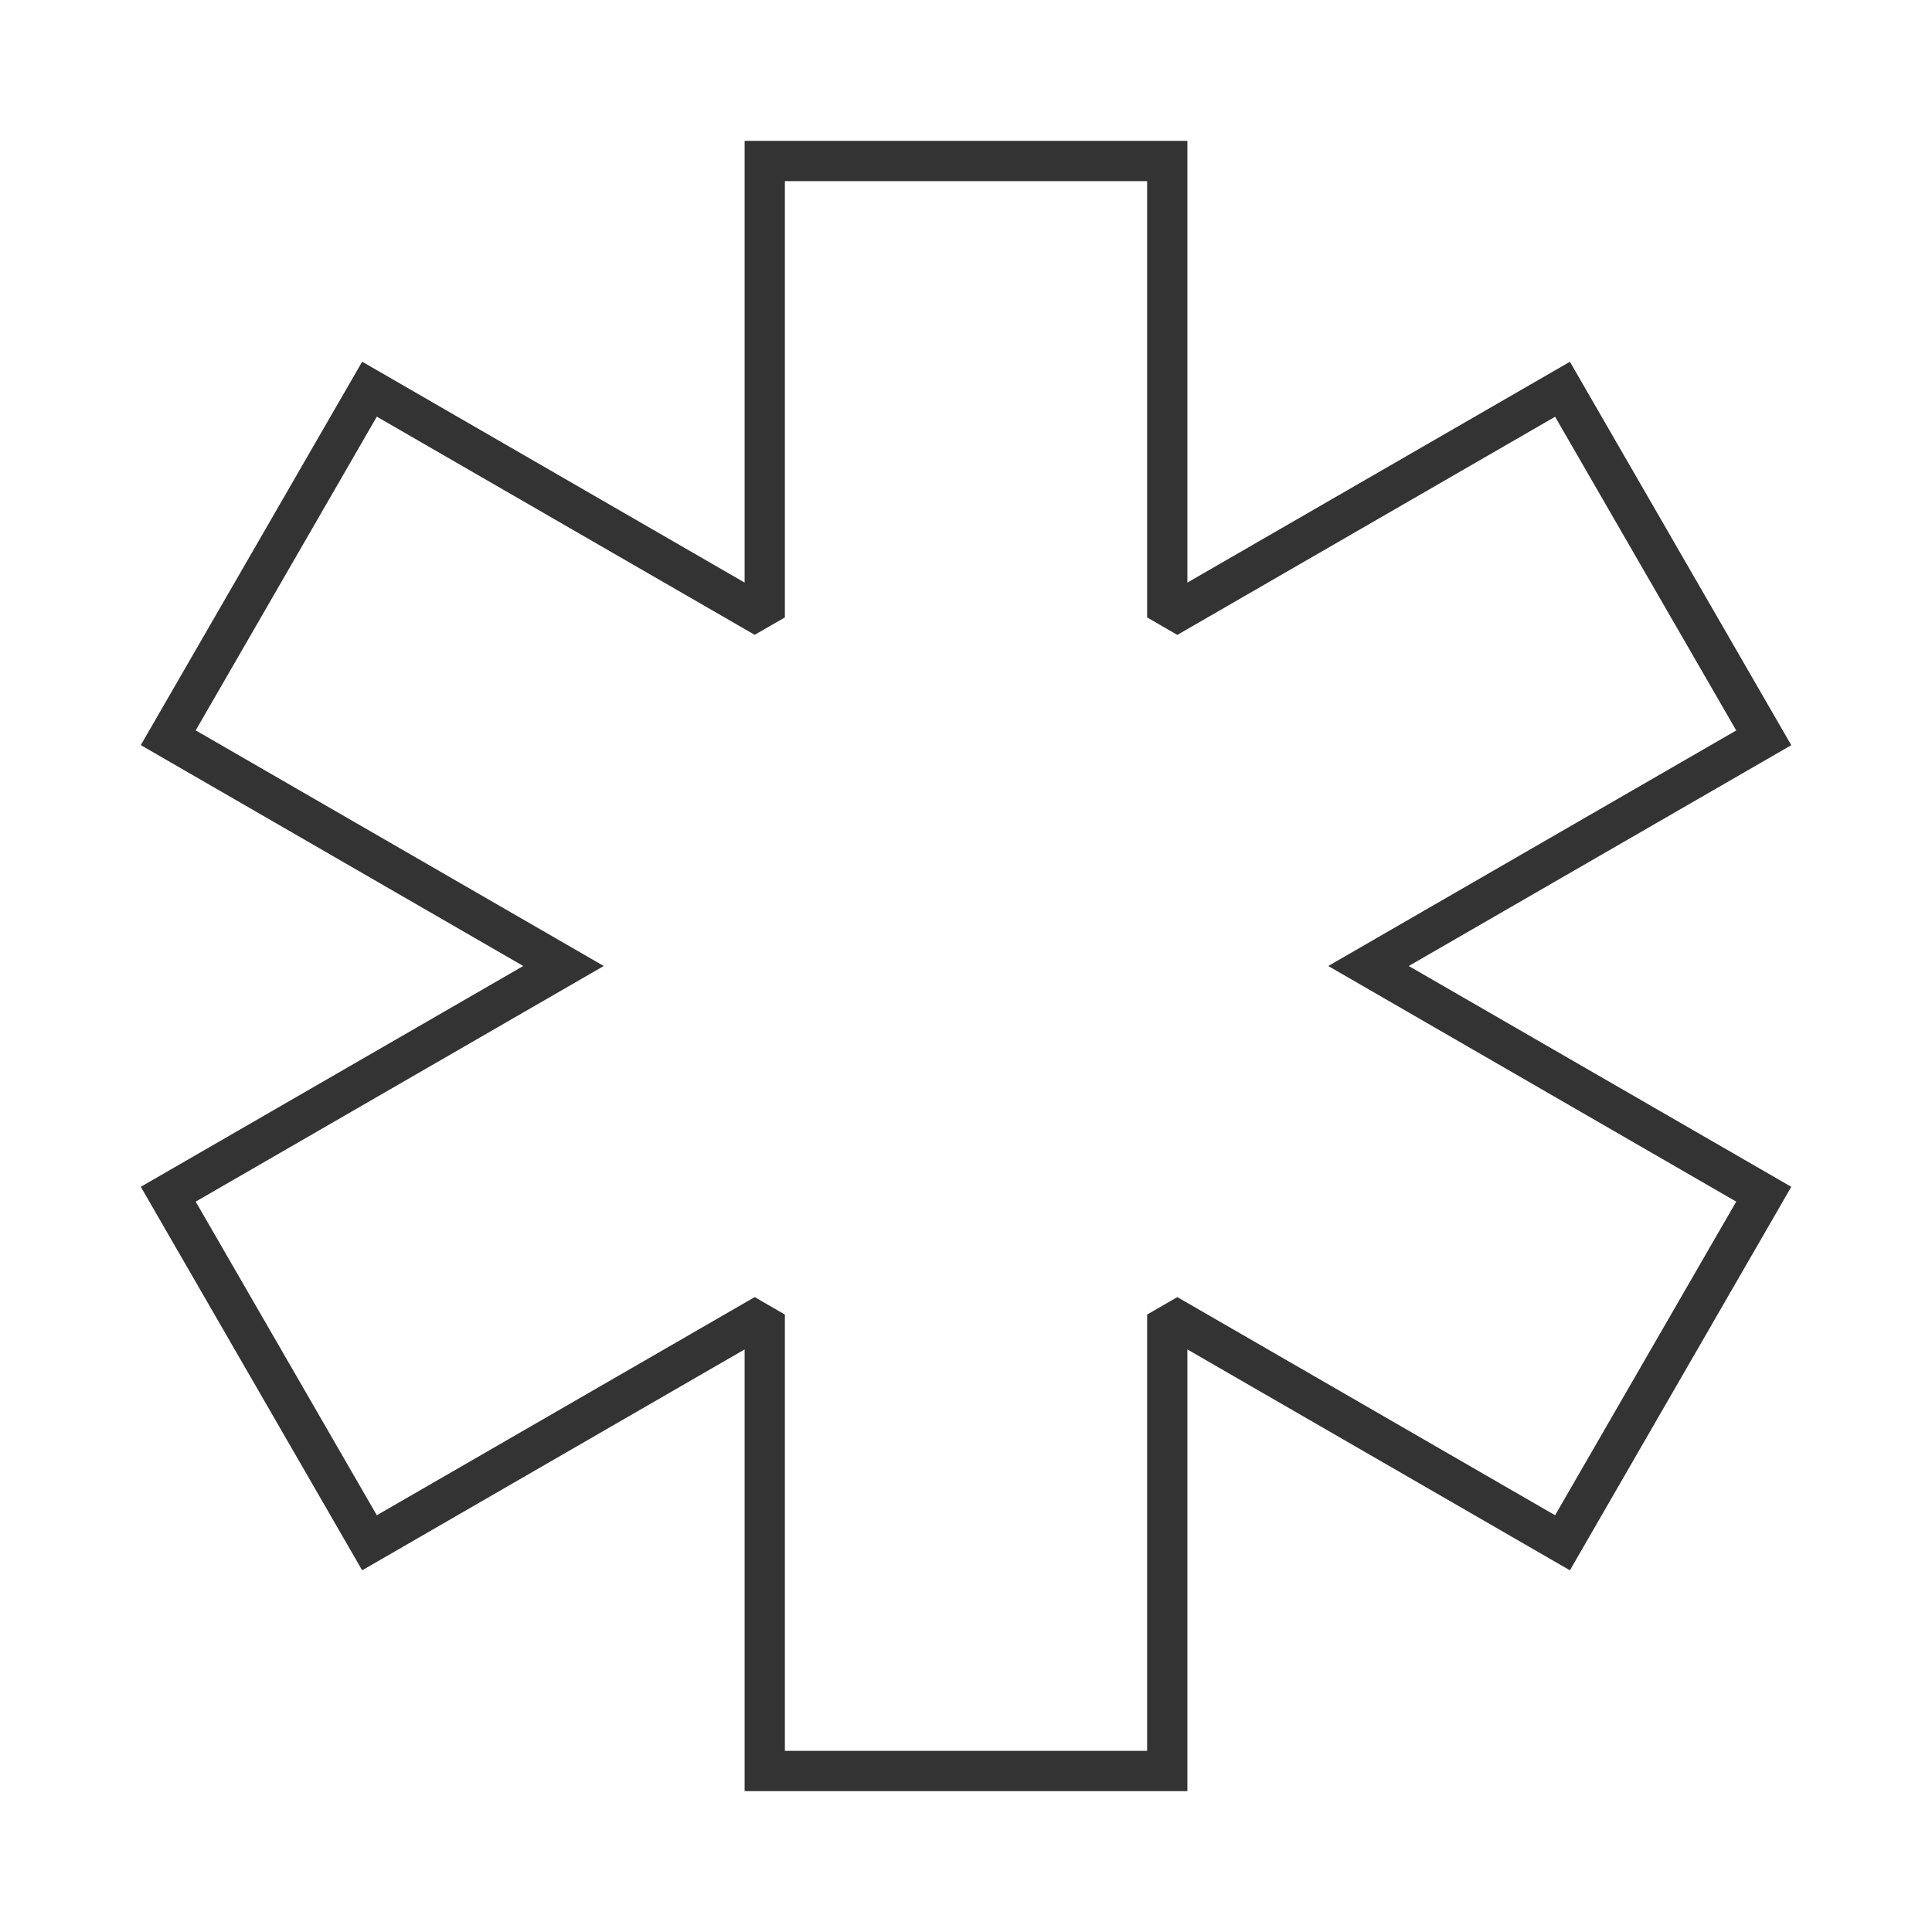 <?xml version="1.0" encoding="iso-8859-1"?>
<svg version="1.1" id="&#x56FE;&#x5C42;_1" xmlns="http://www.w3.org/2000/svg" xmlns:xlink="http://www.w3.org/1999/xlink" x="0px"
	 y="0px" viewBox="0 0 24 24" style="enable-background:new 0 0 24 24;" xml:space="preserve">
<path style="fill:#333333;" d="M14.75,22.25h-5.5v-5.487l-4.751,2.744l-2.75-4.764L6.5,12L1.749,9.256l2.75-4.763L9.25,7.237V1.75
	h5.5v5.487l4.752-2.743l2.75,4.763L17.5,12l4.752,2.743l-2.75,4.764l-4.752-2.744V22.25z M9.75,21.75h4.5v-5.42l0.375-0.217
	l4.693,2.71l2.25-3.896L16.5,12l5.068-2.926l-2.25-3.897l-4.693,2.71L14.25,7.67V2.25h-4.5v5.42L9.375,7.886l-4.694-2.71
	l-2.25,3.897L7.5,12l-5.069,2.927l2.25,3.896l4.694-2.71L9.75,16.33V21.75z"/>
</svg>






